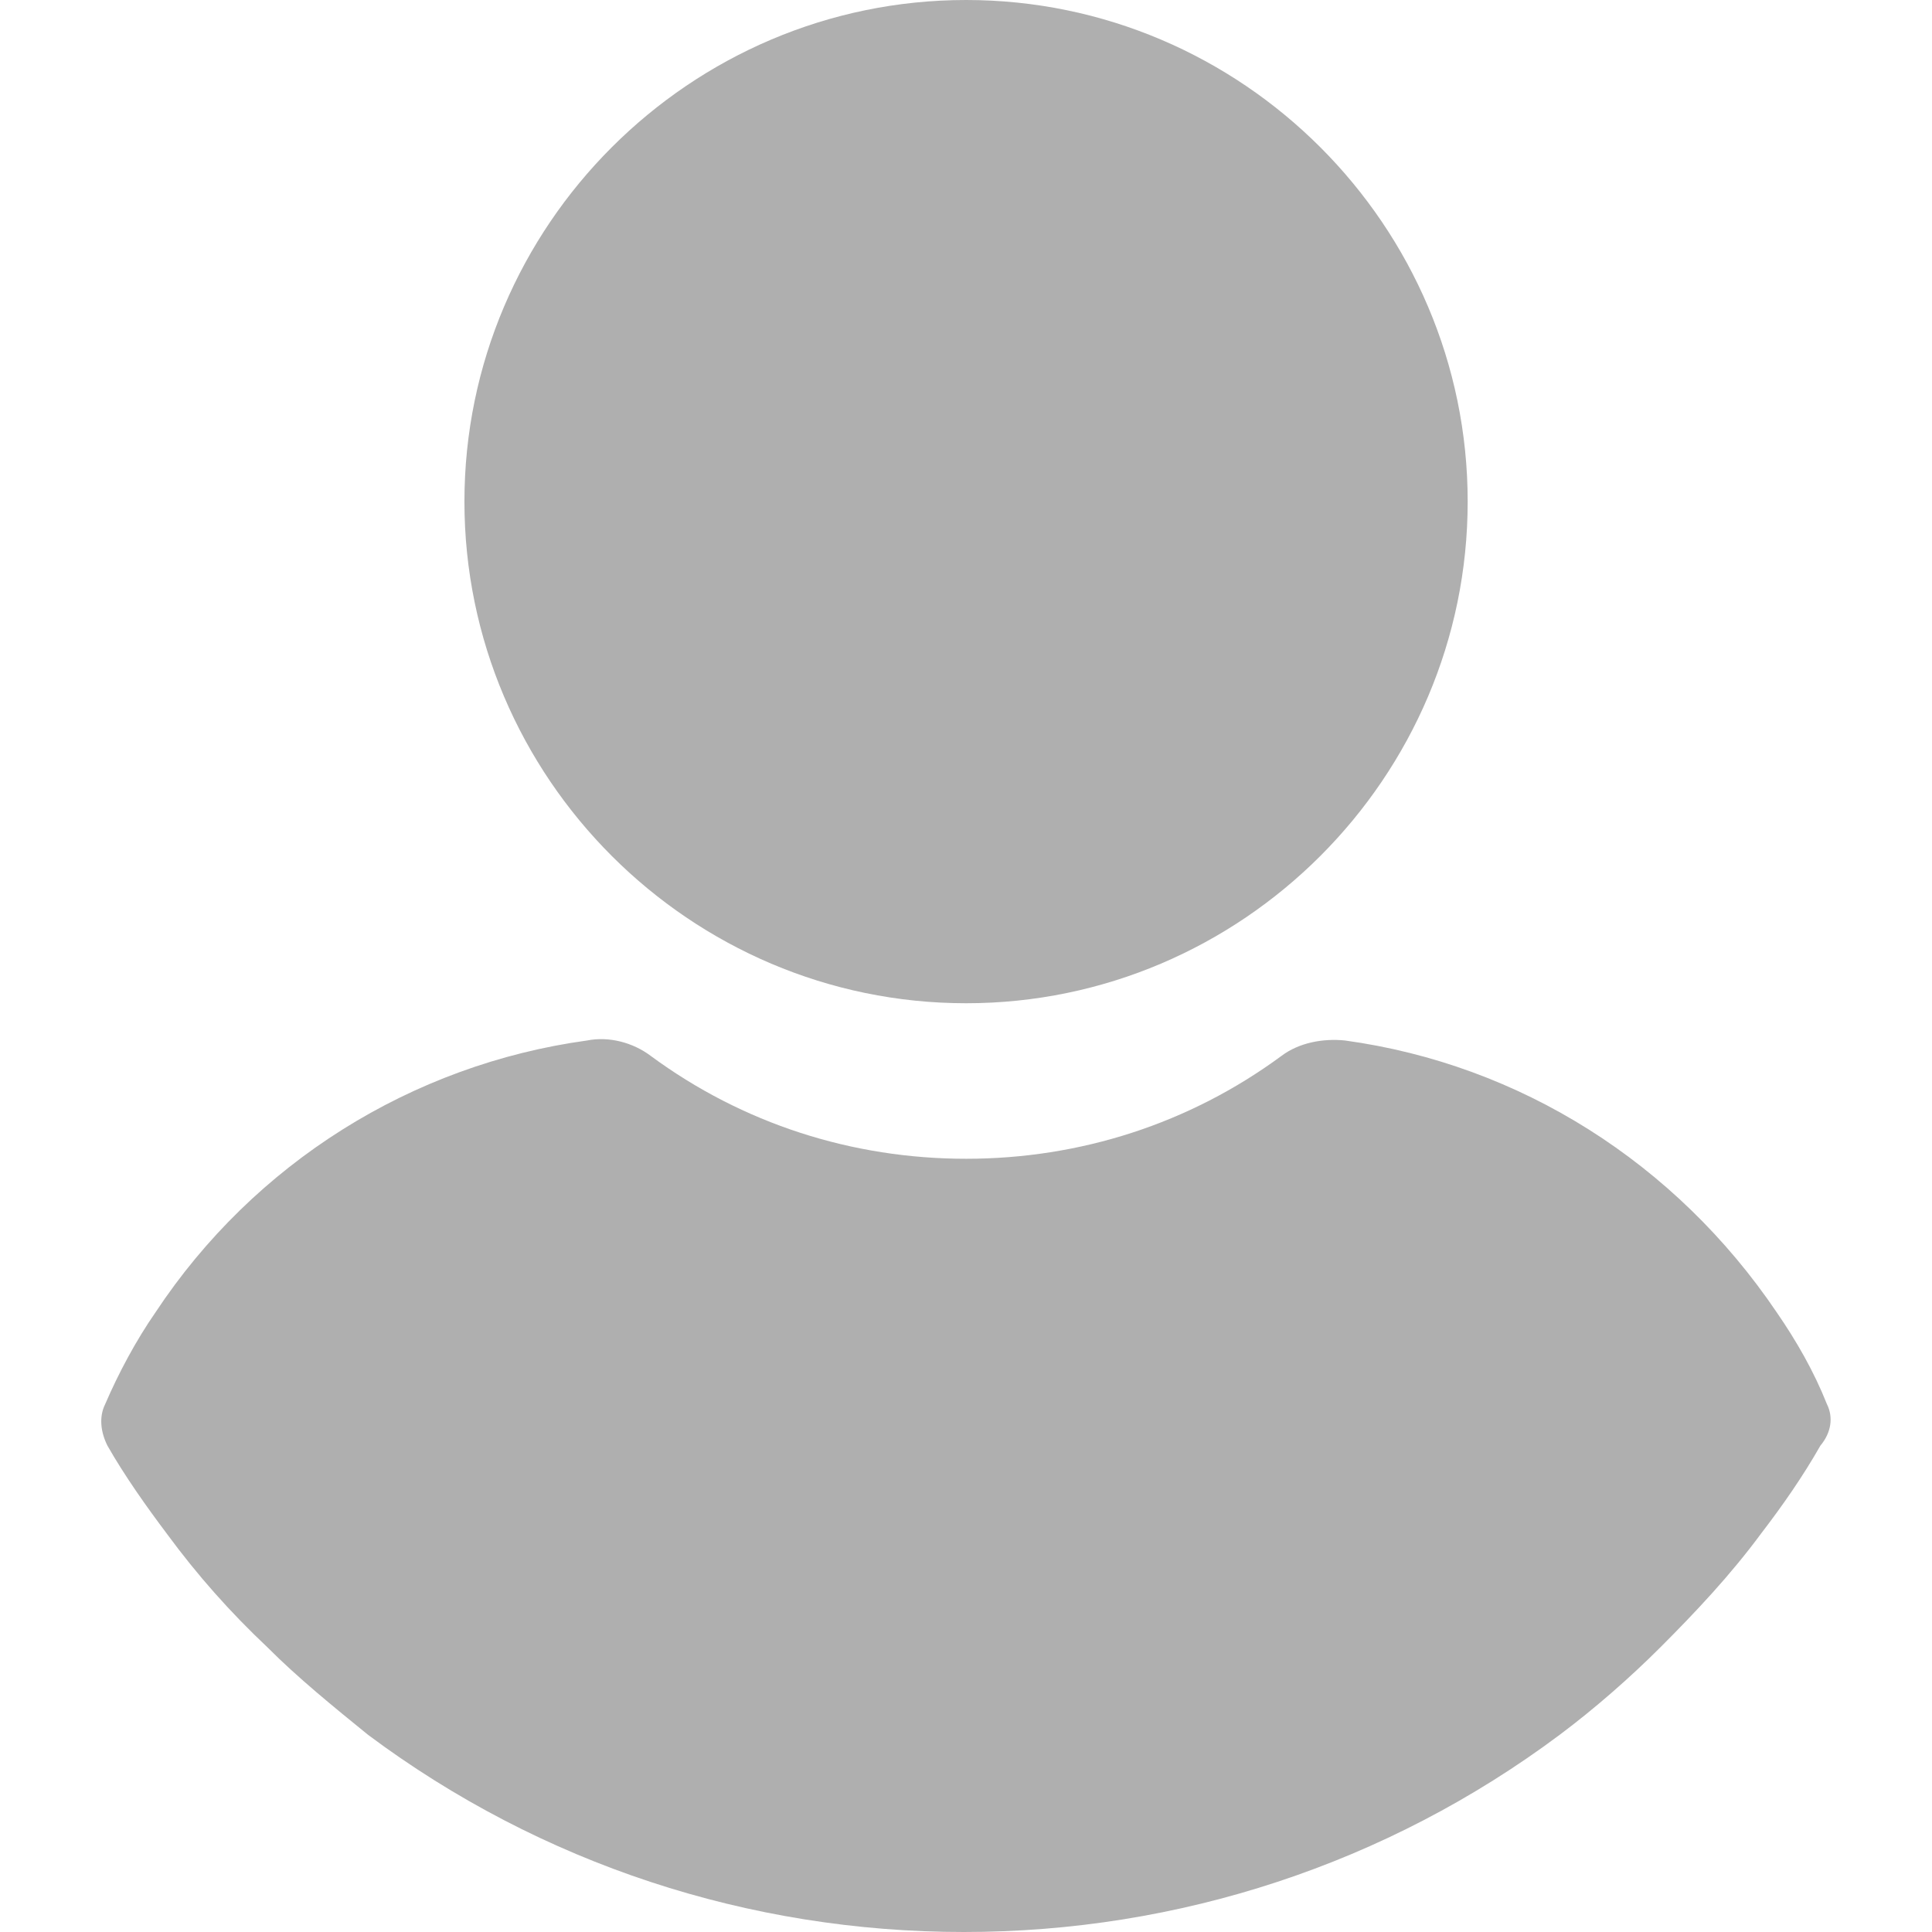 <svg width="18" height="18" viewBox="0 0 18 18" fill="none" xmlns="http://www.w3.org/2000/svg">
<path d="M9.001 9.347C11.572 9.347 13.674 7.245 13.674 4.673C13.674 2.102 11.572 0 9.001 0C6.429 0 4.327 2.102 4.327 4.673C4.327 7.245 6.429 9.347 9.001 9.347Z" fill="#AFAFAF"/>
<path d="M17.021 13.082C16.899 12.775 16.735 12.49 16.552 12.225C15.613 10.837 14.164 9.918 12.531 9.694C12.327 9.673 12.103 9.714 11.94 9.837C11.082 10.469 10.062 10.796 9.001 10.796C7.939 10.796 6.919 10.469 6.062 9.837C5.899 9.714 5.674 9.653 5.47 9.694C3.837 9.918 2.368 10.837 1.45 12.225C1.266 12.49 1.103 12.796 0.98 13.082C0.919 13.204 0.94 13.347 1.001 13.469C1.164 13.755 1.368 14.041 1.552 14.286C1.837 14.674 2.144 15.02 2.491 15.347C2.776 15.633 3.103 15.898 3.429 16.163C5.042 17.367 6.98 18 8.98 18C10.98 18 12.919 17.367 14.531 16.163C14.858 15.918 15.184 15.633 15.47 15.347C15.797 15.02 16.123 14.674 16.409 14.286C16.613 14.02 16.797 13.755 16.96 13.469C17.062 13.347 17.082 13.204 17.021 13.082Z" fill="#AFAFAF"/>
</svg>
